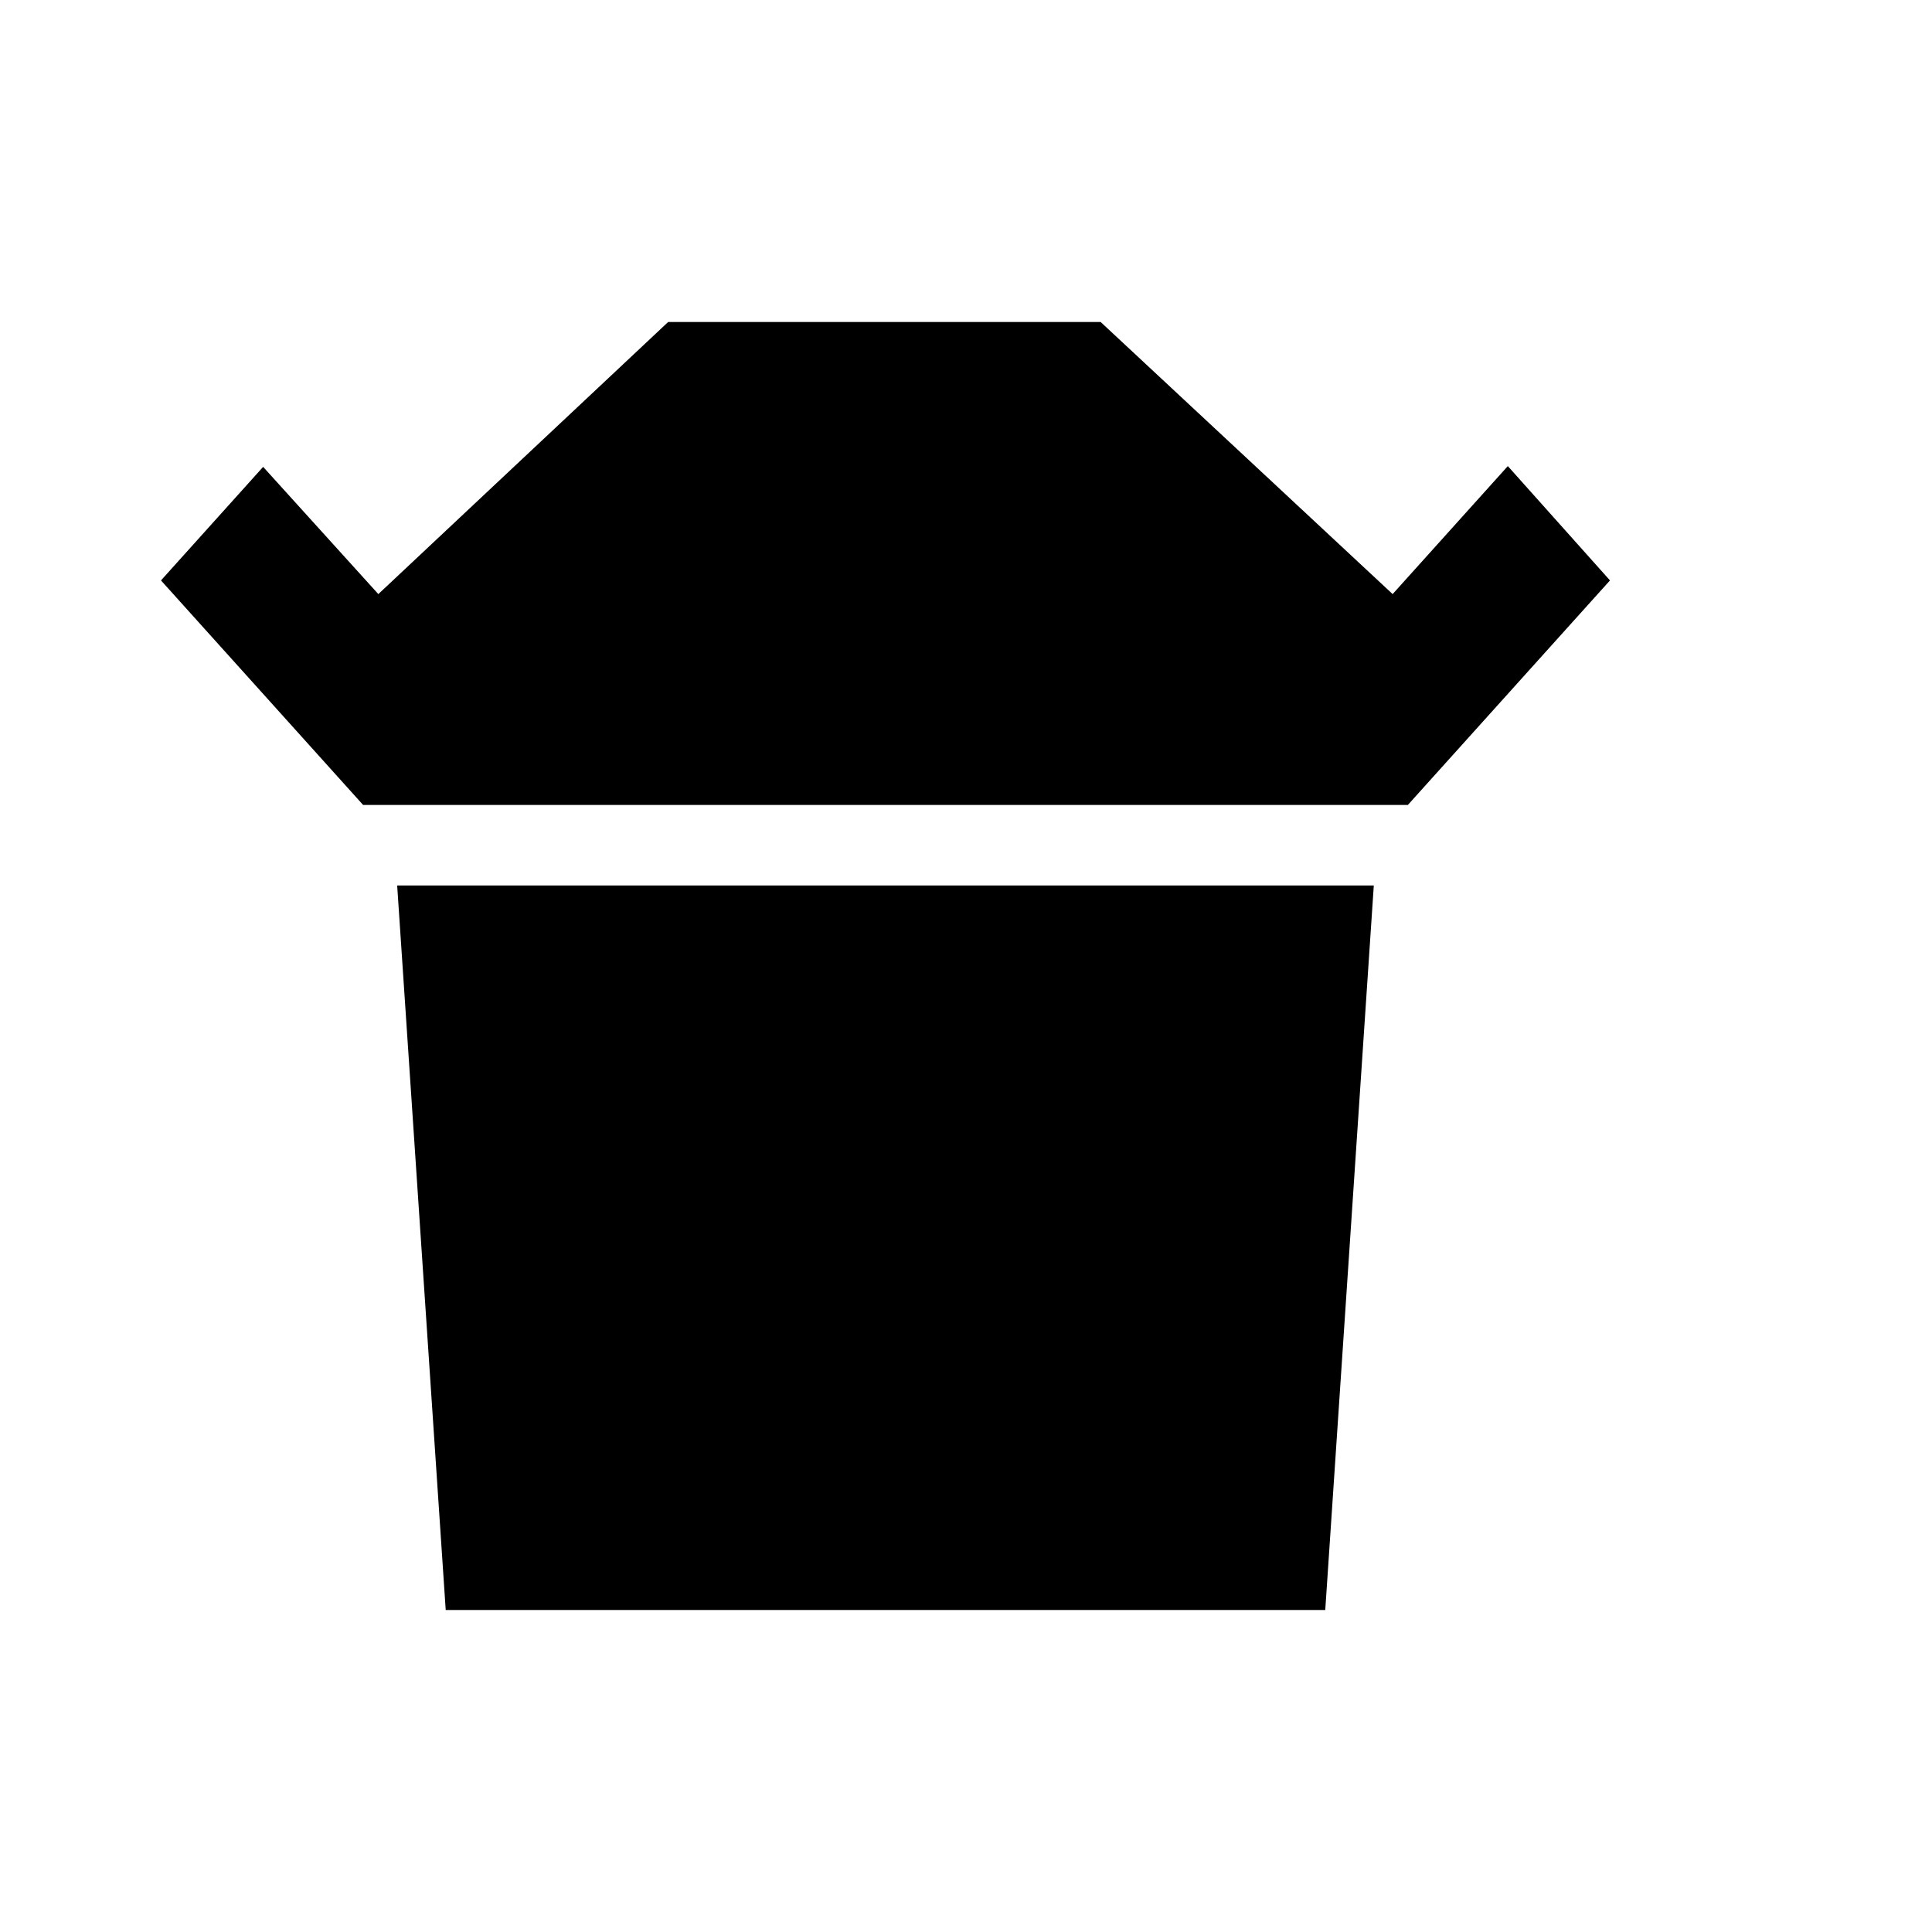 <svg width="40" height="40" viewBox="0 0 40 40" fill="none" xmlns="http://www.w3.org/2000/svg">
<path d="M8.223 18.333H28.443L27.438 33.333H9.228L8.223 18.333ZM13.833 6.667H22.788L28.833 12.3L31.218 9.65L33.333 12.017L29.148 16.666H7.518L3.333 12.017L5.448 9.666L7.833 12.3L13.833 6.667Z" fill="black"/>
</svg>
